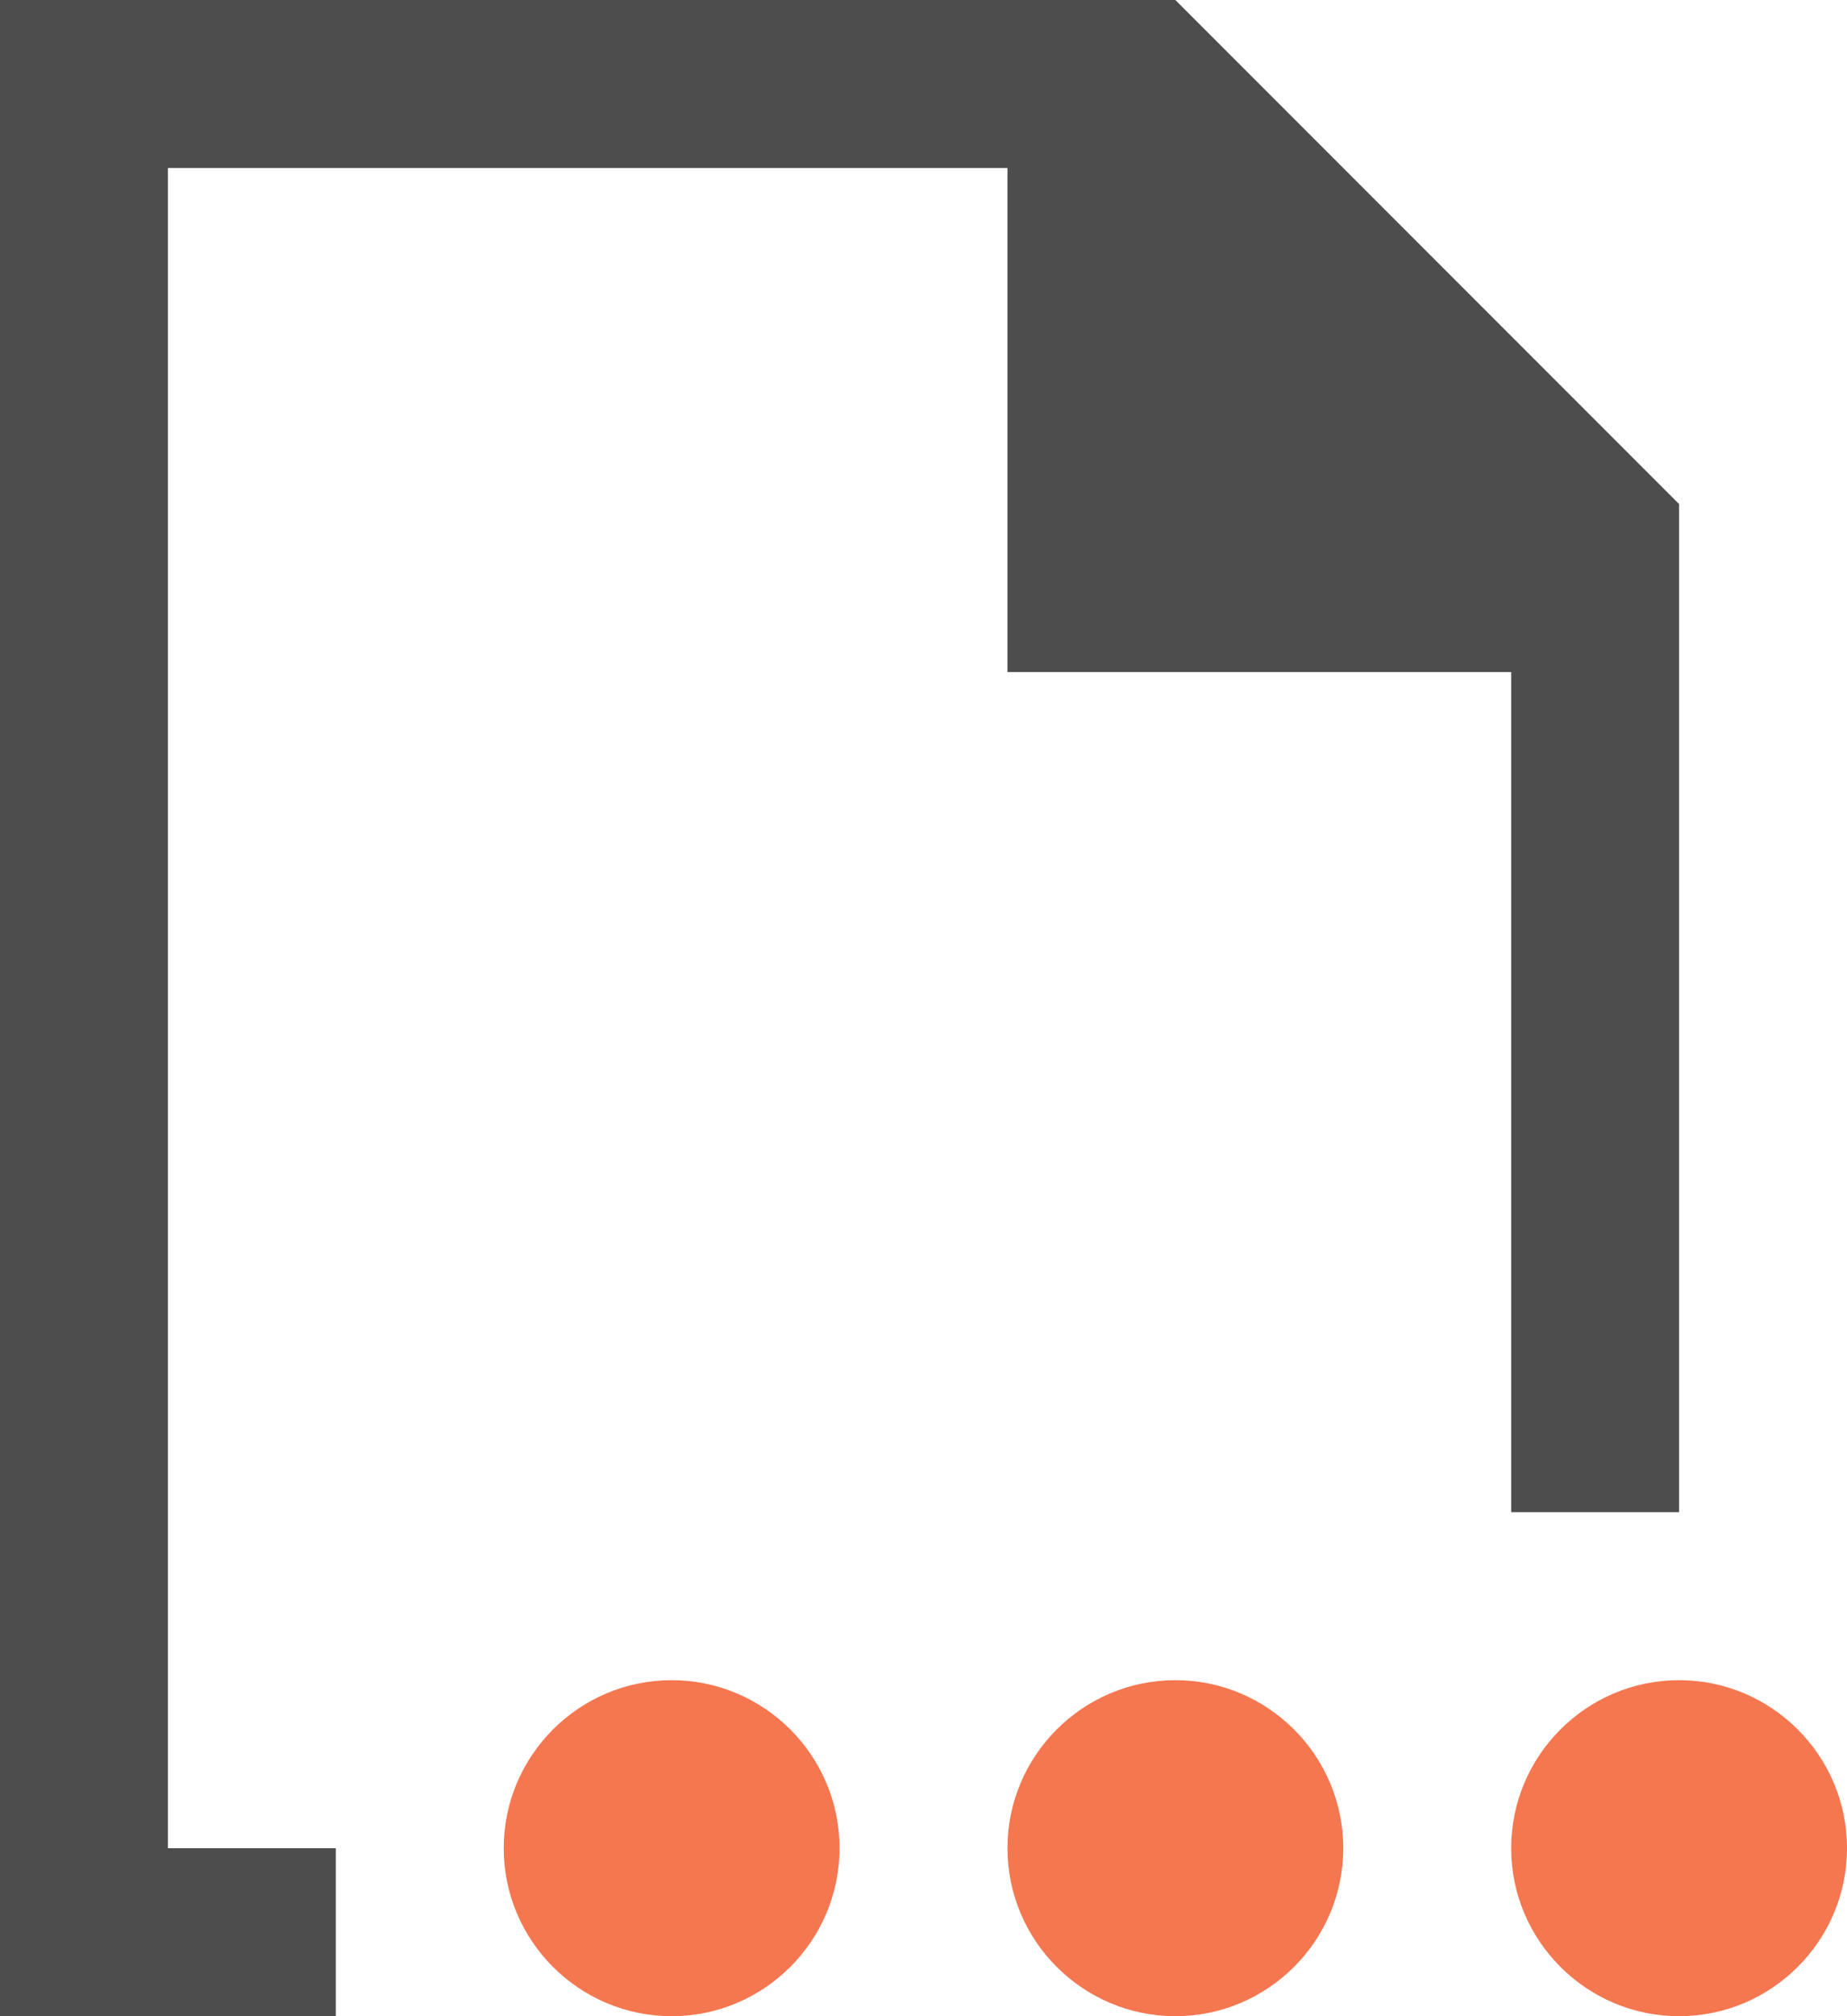 <?xml version="1.0" encoding="UTF-8"?>
<svg xmlns="http://www.w3.org/2000/svg" xmlns:xlink="http://www.w3.org/1999/xlink" width="11pt" height="12pt" viewBox="0 0 11 12" version="1.1">
<g id="surface1">
<path style=" stroke:none;fill-rule:nonzero;fill:rgb(30.196%,30.196%,30.196%);fill-opacity:1;" d="M 0 0 L 0 12 L 2 12 L 2 11 L 1 11 L 1 1 L 6 1 L 6 4 L 9 4 L 9 9 L 10 9 L 10 3 L 7 0 Z M 0 0 "/>
<path style=" stroke:none;fill-rule:nonzero;fill:rgb(95.686%,46.667%,31.373%);fill-opacity:1;" d="M 4 10 C 3.449 10 3 10.449 3 11 C 3 11.551 3.449 12 4 12 C 4.551 12 5 11.551 5 11 C 5 10.449 4.551 10 4 10 Z M 7 10 C 6.449 10 6 10.449 6 11 C 6 11.551 6.449 12 7 12 C 7.551 12 8 11.551 8 11 C 8 10.449 7.551 10 7 10 Z M 10 10 C 9.449 10 9 10.449 9 11 C 9 11.551 9.449 12 10 12 C 10.551 12 11 11.551 11 11 C 11 10.449 10.551 10 10 10 Z M 10 10 "/>
</g>
</svg>
